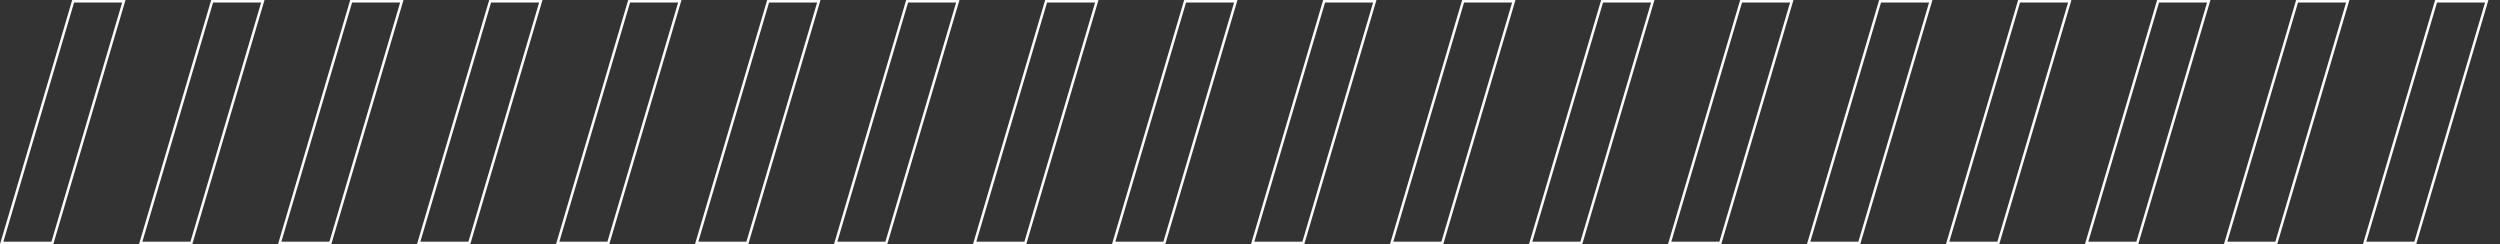 <svg xmlns="http://www.w3.org/2000/svg" xmlns:xlink="http://www.w3.org/1999/xlink" width="989.244" height="96.635" viewBox="0 0 989.244 96.635">
  <rect x="0" y="0" width="989.244" height="96.635" fill="#333333" stroke="none"/>
  <defs>
    <clipPath id="clip-path">
      <rect width="989.244" height="96.635" fill="none"/>
    </clipPath>
  </defs>
  <g id="Repeat_Grid_3" data-name="Repeat Grid 3" clip-path="url(#clip-path)">
    <g transform="translate(-403.331 -1310.977)">
      <path id="Path_17" data-name="Path 17" d="M420.759.007,392.48,95.642h20.052L440.811.007Z" transform="translate(11.52 1311.469)" fill="none" stroke="#fcfcfc" stroke-width="1"/>
    </g>
    <g transform="translate(-348.331 -1310.977)">
      <path id="Path_17-2" data-name="Path 17" d="M420.759.007,392.48,95.642h20.052L440.811.007Z" transform="translate(11.52 1311.469)" fill="none" stroke="#fcfcfc" stroke-width="1"/>
    </g>
    <g transform="translate(-293.331 -1310.977)">
      <path id="Path_17-3" data-name="Path 17" d="M420.759.007,392.48,95.642h20.052L440.811.007Z" transform="translate(11.52 1311.469)" fill="none" stroke="#fcfcfc" stroke-width="1"/>
    </g>
    <g transform="translate(-238.331 -1310.977)">
      <path id="Path_17-4" data-name="Path 17" d="M420.759.007,392.48,95.642h20.052L440.811.007Z" transform="translate(11.52 1311.469)" fill="none" stroke="#fcfcfc" stroke-width="1"/>
    </g>
    <g transform="translate(-183.331 -1310.977)">
      <path id="Path_17-5" data-name="Path 17" d="M420.759.007,392.48,95.642h20.052L440.811.007Z" transform="translate(11.52 1311.469)" fill="none" stroke="#fcfcfc" stroke-width="1"/>
    </g>
    <g transform="translate(-128.331 -1310.977)">
      <path id="Path_17-6" data-name="Path 17" d="M420.759.007,392.48,95.642h20.052L440.811.007Z" transform="translate(11.52 1311.469)" fill="none" stroke="#fcfcfc" stroke-width="1"/>
    </g>
    <g transform="translate(-73.331 -1310.977)">
      <path id="Path_17-7" data-name="Path 17" d="M420.759.007,392.48,95.642h20.052L440.811.007Z" transform="translate(11.52 1311.469)" fill="none" stroke="#fcfcfc" stroke-width="1"/>
    </g>
    <g transform="translate(-18.331 -1310.977)">
      <path id="Path_17-8" data-name="Path 17" d="M420.759.007,392.48,95.642h20.052L440.811.007Z" transform="translate(11.52 1311.469)" fill="none" stroke="#fcfcfc" stroke-width="1"/>
    </g>
    <g transform="translate(36.669 -1310.977)">
      <path id="Path_17-9" data-name="Path 17" d="M420.759.007,392.48,95.642h20.052L440.811.007Z" transform="translate(11.52 1311.469)" fill="none" stroke="#fcfcfc" stroke-width="1"/>
    </g>
    <g transform="translate(91.669 -1310.977)">
      <path id="Path_17-10" data-name="Path 17" d="M420.759.007,392.48,95.642h20.052L440.811.007Z" transform="translate(11.52 1311.469)" fill="none" stroke="#fcfcfc" stroke-width="1"/>
    </g>
    <g transform="translate(146.669 -1310.977)">
      <path id="Path_17-11" data-name="Path 17" d="M420.759.007,392.48,95.642h20.052L440.811.007Z" transform="translate(11.52 1311.469)" fill="none" stroke="#fcfcfc" stroke-width="1"/>
    </g>
    <g transform="translate(201.669 -1310.977)">
      <path id="Path_17-12" data-name="Path 17" d="M420.759.007,392.48,95.642h20.052L440.811.007Z" transform="translate(11.52 1311.469)" fill="none" stroke="#fcfcfc" stroke-width="1"/>
    </g>
    <g transform="translate(256.669 -1310.977)">
      <path id="Path_17-13" data-name="Path 17" d="M420.759.007,392.48,95.642h20.052L440.811.007Z" transform="translate(11.52 1311.469)" fill="none" stroke="#fcfcfc" stroke-width="1"/>
    </g>
    <g transform="translate(311.669 -1310.977)">
      <path id="Path_17-14" data-name="Path 17" d="M420.759.007,392.48,95.642h20.052L440.811.007Z" transform="translate(11.52 1311.469)" fill="none" stroke="#fcfcfc" stroke-width="1"/>
    </g>
    <g transform="translate(366.669 -1310.977)">
      <path id="Path_17-15" data-name="Path 17" d="M420.759.007,392.48,95.642h20.052L440.811.007Z" transform="translate(11.52 1311.469)" fill="none" stroke="#fcfcfc" stroke-width="1"/>
    </g>
    <g transform="translate(421.669 -1310.977)">
      <path id="Path_17-16" data-name="Path 17" d="M420.759.007,392.48,95.642h20.052L440.811.007Z" transform="translate(11.52 1311.469)" fill="none" stroke="#fcfcfc" stroke-width="1"/>
    </g>
    <g transform="translate(476.669 -1310.977)">
      <path id="Path_17-17" data-name="Path 17" d="M420.759.007,392.48,95.642h20.052L440.811.007Z" transform="translate(11.52 1311.469)" fill="none" stroke="#fcfcfc" stroke-width="1"/>
    </g>
    <g transform="translate(531.669 -1310.977)">
      <path id="Path_17-18" data-name="Path 17" d="M420.759.007,392.48,95.642h20.052L440.811.007Z" transform="translate(11.52 1311.469)" fill="none" stroke="#fcfcfc" stroke-width="1"/>
    </g>
  </g>
</svg>
